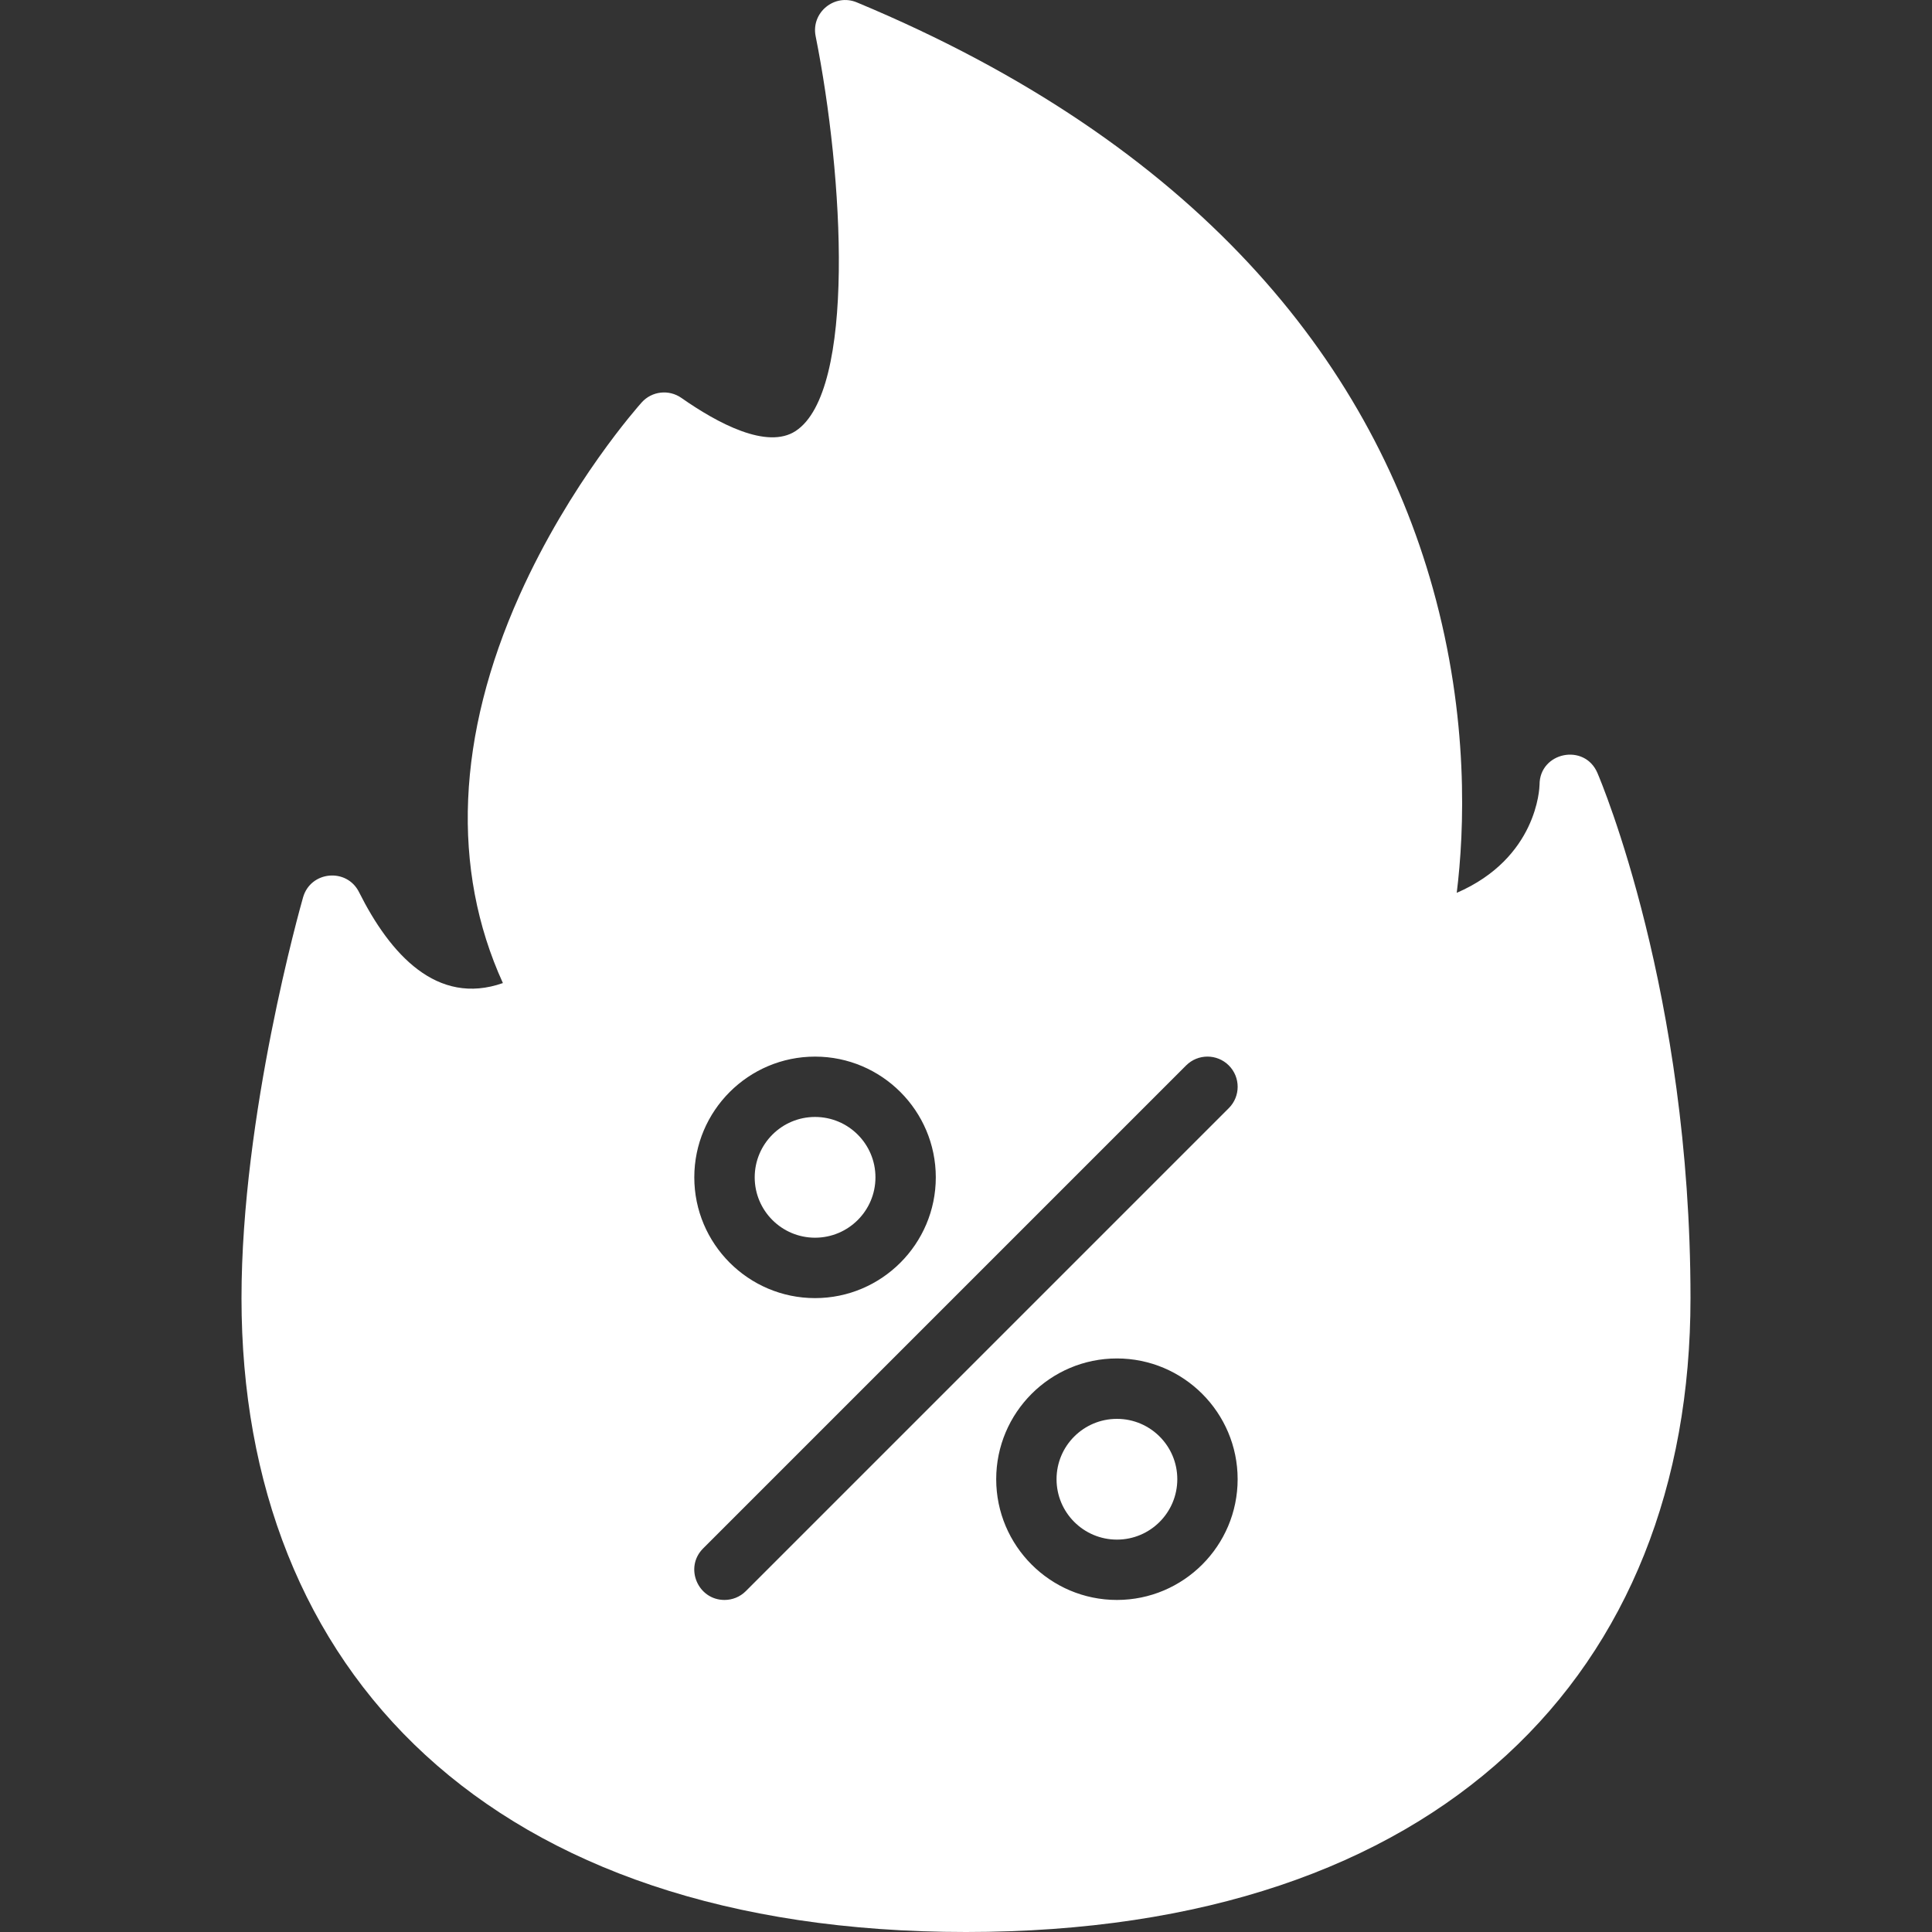 <svg width="30" height="30" viewBox="0 0 30 30" fill="none" xmlns="http://www.w3.org/2000/svg">
<rect x="0" y="0" width="30" height="30" fill="#333333" stroke="none"/>
<g clip-path="url(#clip0)">
<path d="M12.656 19.219C13.174 19.219 13.594 18.799 13.594 18.282C13.594 17.764 13.174 17.344 12.656 17.344C12.139 17.344 11.719 17.764 11.719 18.282C11.719 18.799 12.139 19.219 12.656 19.219Z" fill="white"/>
<path d="M17.344 23.907C17.861 23.907 18.281 23.487 18.281 22.969C18.281 22.451 17.861 22.032 17.344 22.032C16.826 22.032 16.406 22.451 16.406 22.969C16.406 23.487 16.826 23.907 17.344 23.907Z" fill="white"/>
<path d="M24.805 12.003C24.604 11.533 23.906 11.68 23.906 12.184C23.905 12.237 23.869 13.323 22.62 13.864C22.739 12.905 22.815 11.158 22.248 9.132C21.255 5.584 18.574 2.232 13.305 0.037C12.959 -0.107 12.592 0.194 12.665 0.561C13.101 2.738 13.292 6.08 12.354 6.693C11.91 6.983 11.145 6.574 10.581 6.179C10.387 6.043 10.122 6.073 9.964 6.249C9.919 6.3 8.851 7.496 8.068 9.242C7.09 11.425 7.003 13.496 7.809 15.265C6.786 15.624 6.059 14.82 5.575 13.853C5.385 13.472 4.823 13.524 4.706 13.934C4.667 14.071 3.75 17.311 3.75 20.157C3.75 25.952 7.614 30 15 30C22.387 30 26.25 25.951 26.25 20.157C26.25 15.427 24.864 12.141 24.805 12.003ZM12.656 16.407C13.69 16.407 14.531 17.248 14.531 18.282C14.531 19.315 13.69 20.157 12.656 20.157C11.622 20.157 10.781 19.315 10.781 18.282C10.781 17.248 11.622 16.407 12.656 16.407ZM17.343 24.844C16.31 24.844 15.469 24.003 15.469 22.969C15.469 21.935 16.31 21.094 17.343 21.094C18.377 21.094 19.218 21.935 19.218 22.969C19.218 24.003 18.377 24.844 17.343 24.844ZM19.081 17.207L11.581 24.707C11.49 24.798 11.37 24.844 11.25 24.844C10.836 24.844 10.622 24.34 10.918 24.044L18.418 16.544C18.601 16.361 18.898 16.361 19.081 16.544C19.264 16.727 19.264 17.024 19.081 17.207Z" fill="white"/>
</g>
<defs>
<clipPath id="clip0">
<rect width="30" height="30" fill="white"/>
</clipPath>
</defs>
</svg>
